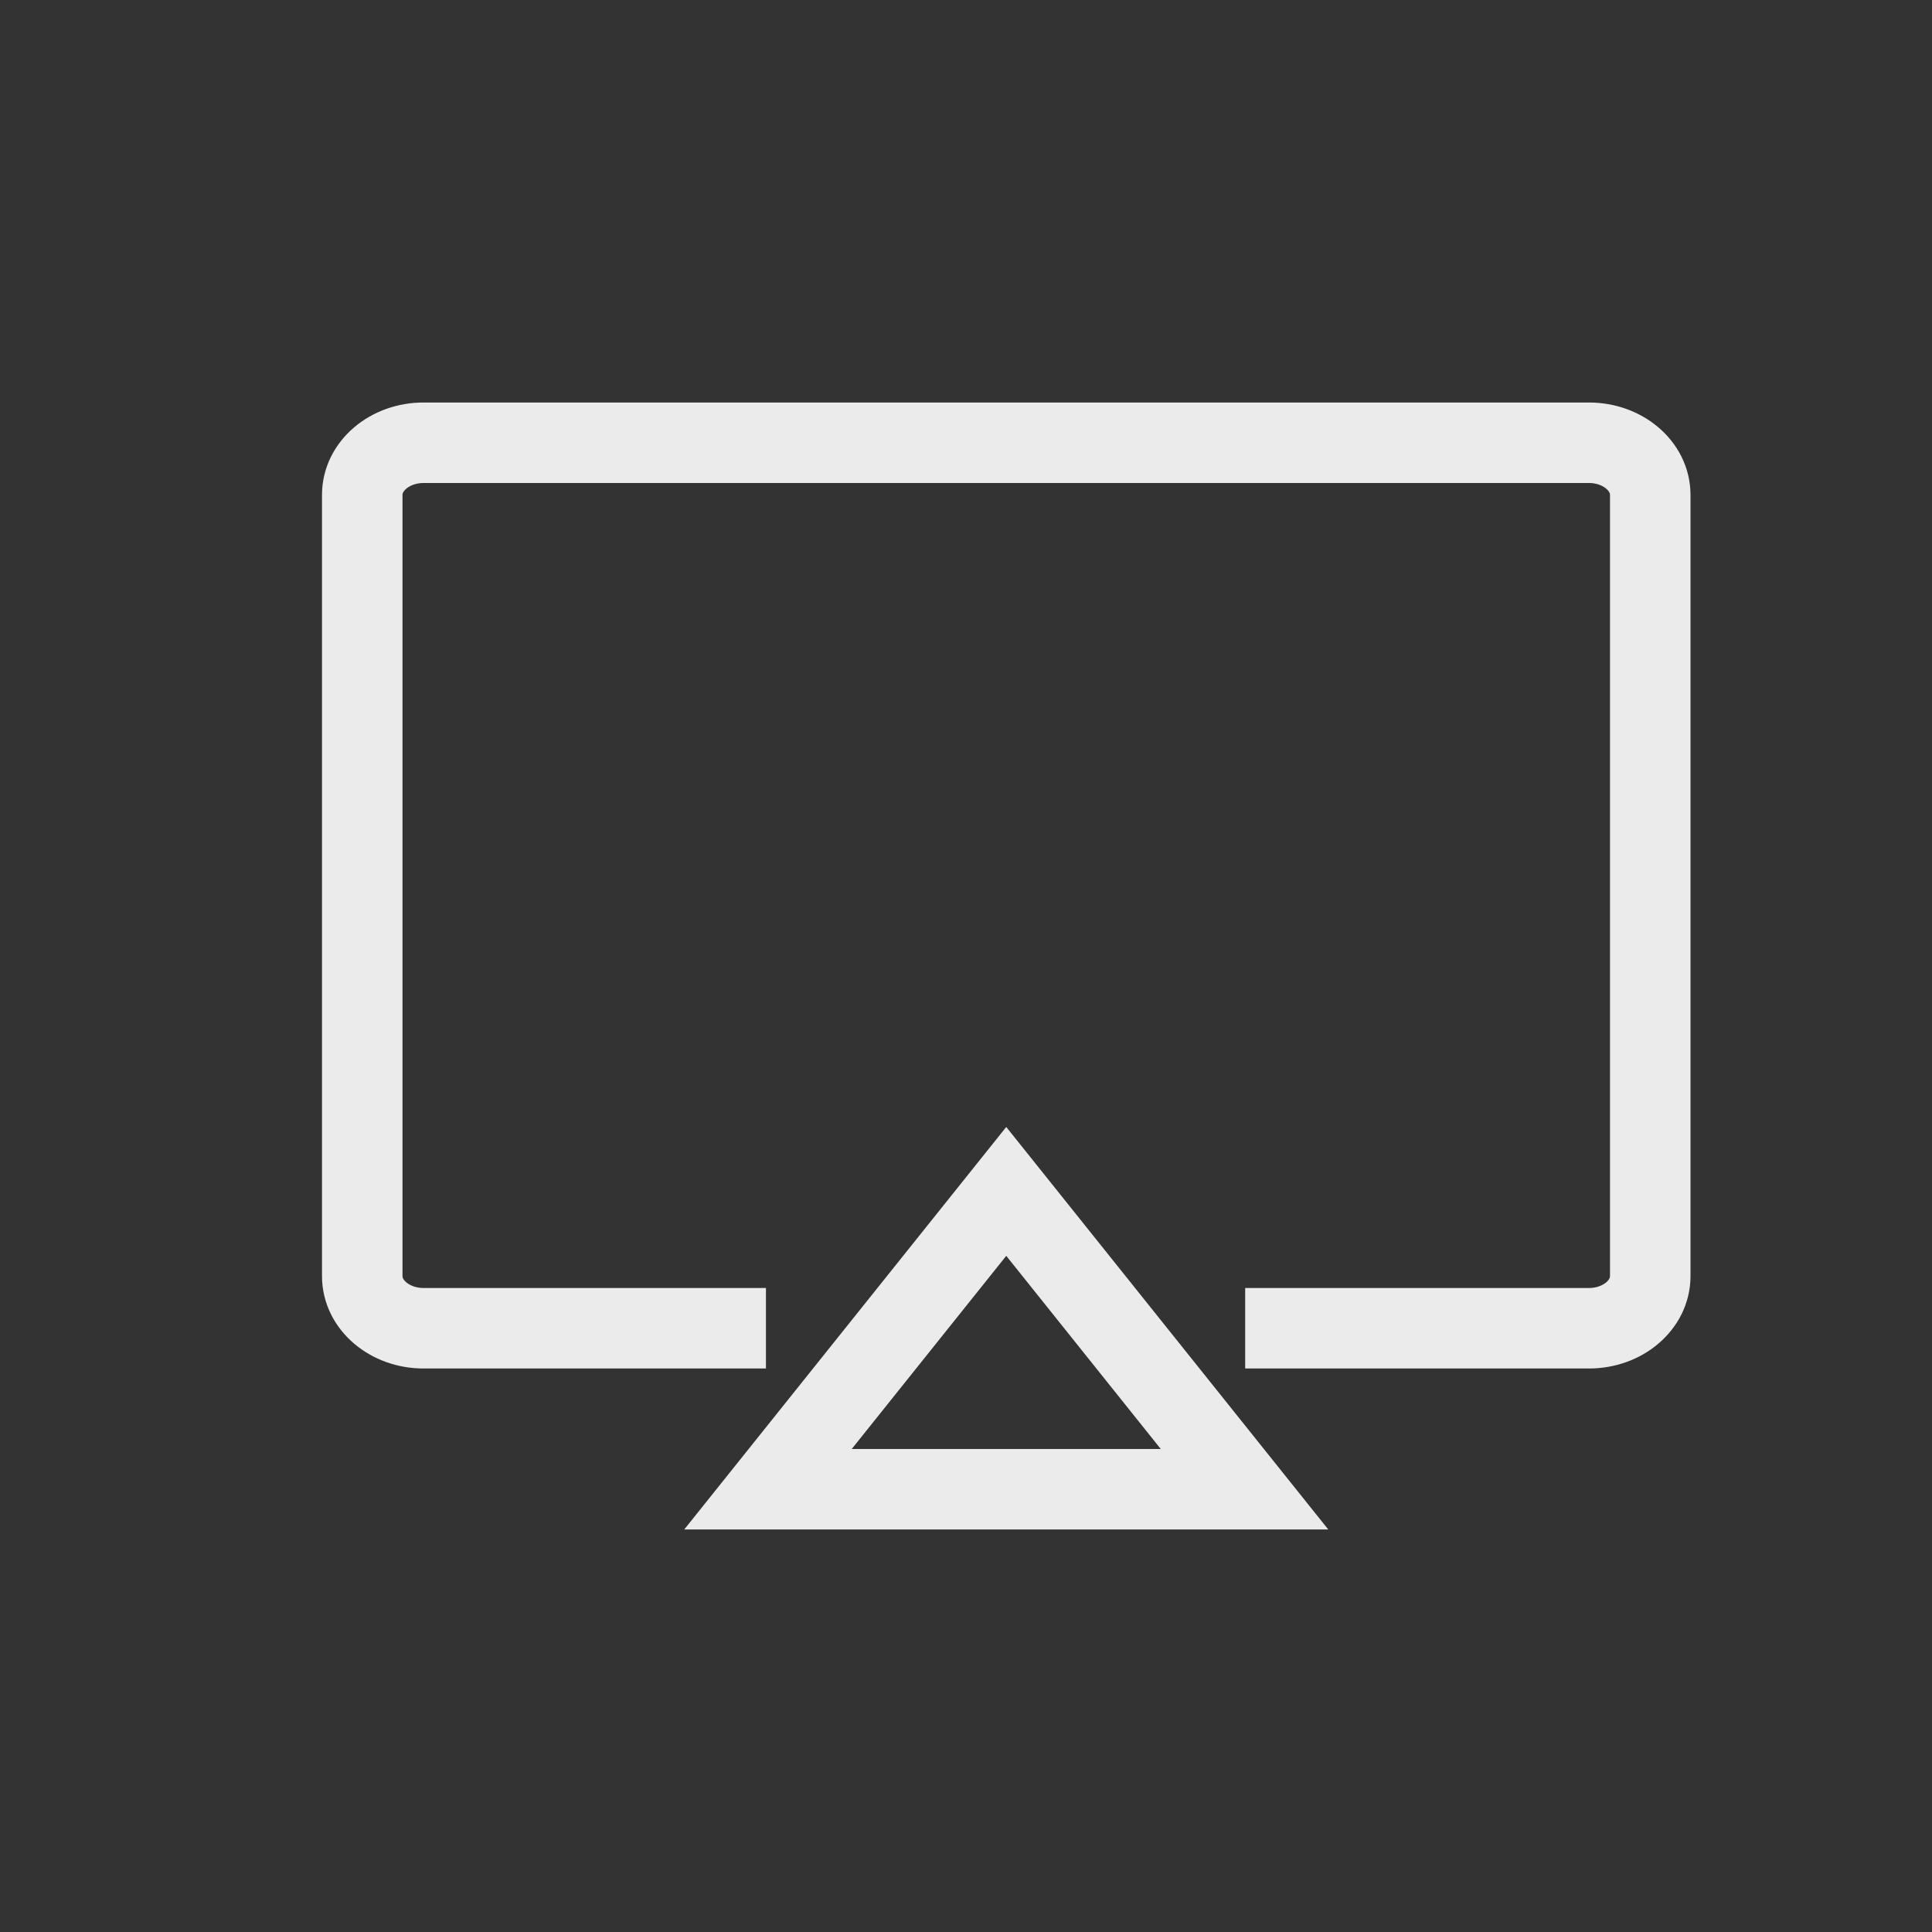<?xml version="1.0" encoding="UTF-8"?>
<svg width="24px" height="24px" viewBox="0 0 24 24" version="1.1" xmlns="http://www.w3.org/2000/svg" xmlns:xlink="http://www.w3.org/1999/xlink">
    <rect x="0" y="0" width="24" height="24" fill="#333333" stroke="none"/>
    <title>编组 4</title>
    <g id="浅色主题" stroke="none" stroke-width="1" fill="none" fill-rule="evenodd">
        <g id="画板" transform="translate(-669, -168)">
            <g id="playlist_icon" transform="translate(656, 155)">
                <g id="airplay" transform="translate(13, 13)">
                    <rect id="矩形" x="0" y="0" width="24" height="24"></rect>
                    <g id="编组" transform="translate(4.5, 5.5)" opacity="0.9" stroke="#FFFFFF">
                        <g id="编组-2">
                            <path d="M5.015,11 L0.762,11 C0.341,11 0,10.71 0,10.353 L0,0.647 C0,0.29 0.341,0 0.762,0 L15.238,0 C15.659,0 16,0.29 16,0.647 L16,10.353 C16,10.71 15.659,11 15.238,11 L10.968,11" id="路径"></path>
                            <path d="M8,9.3 L10.96,13 L5.04,13 L8,9.3 Z" id="三角形"></path>
                        </g>
                    </g>
                </g>
            </g>
        </g>
    </g>
</svg>